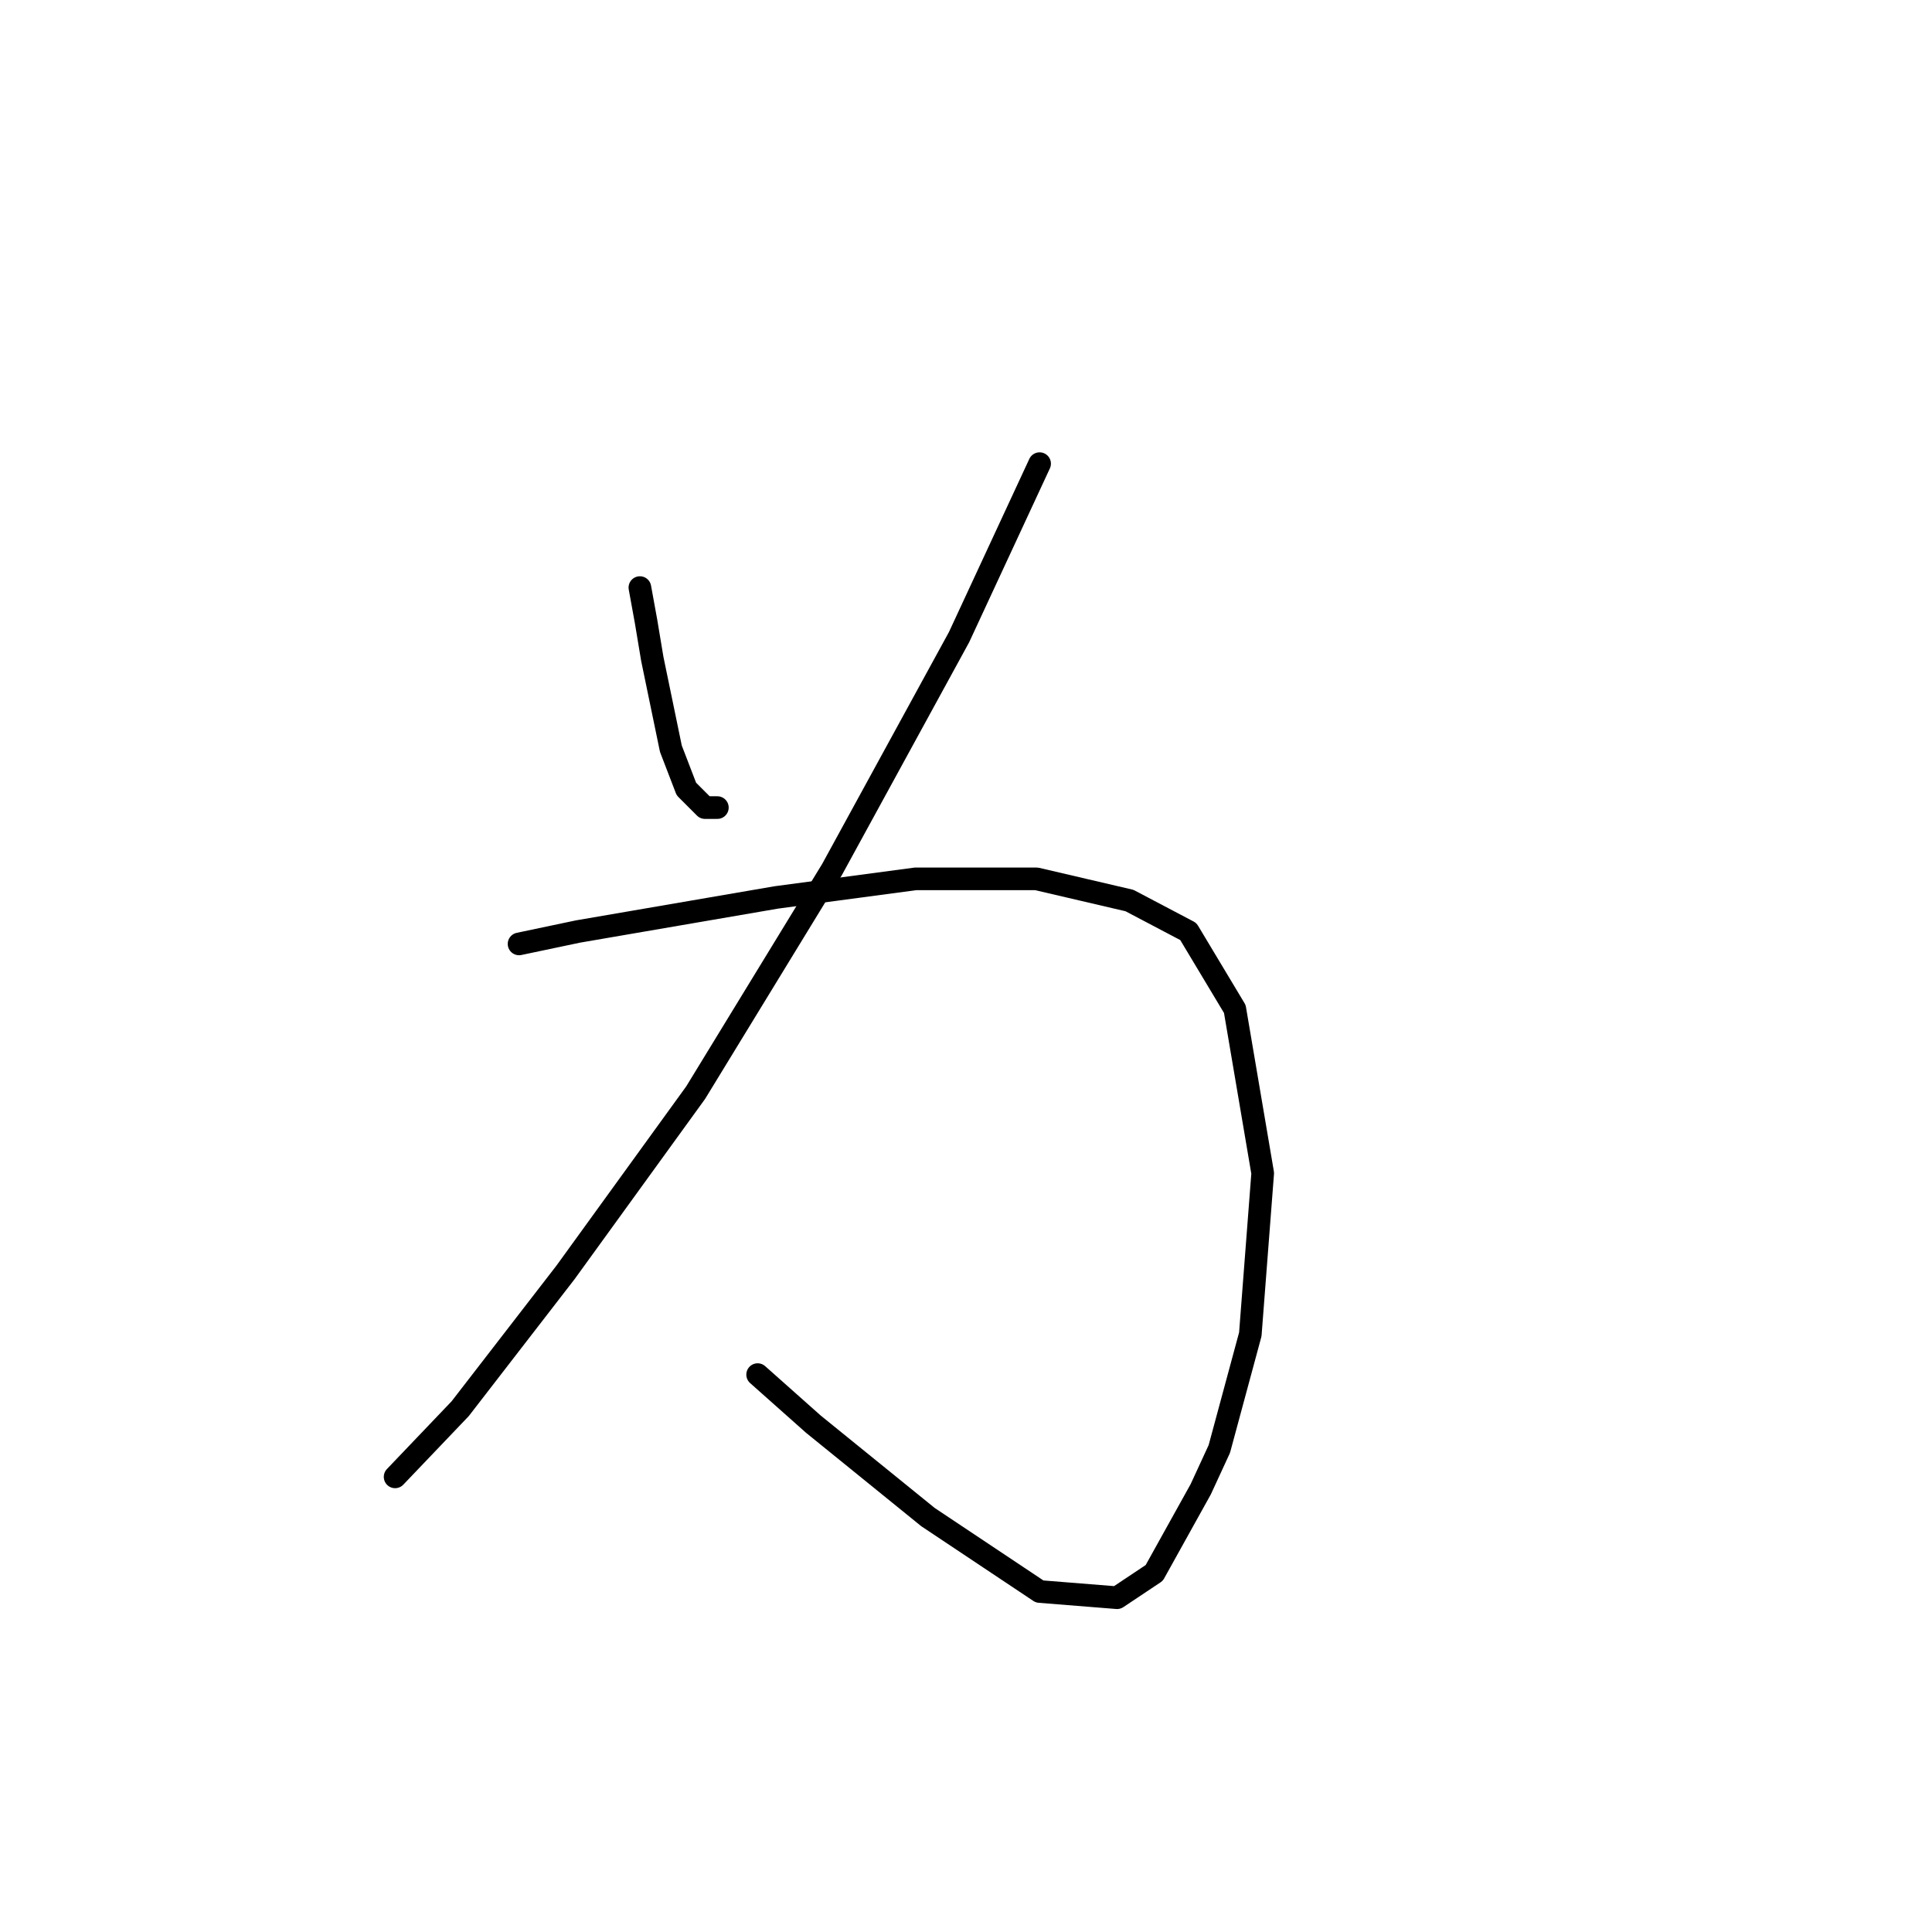 <?xml version="1.0" standalone="no"?>
    <svg width="256" height="256" xmlns="http://www.w3.org/2000/svg" version="1.1">
    <polyline stroke="black" stroke-width="3" stroke-linecap="round" fill="transparent" stroke-linejoin="round" points="84.789 77.858 85.611 82.375 86.432 87.302 88.895 99.208 90.948 104.546 93.411 107.009 95.054 107.009 95.054 107.009 " />
        <polyline stroke="black" stroke-width="3" stroke-linecap="round" fill="transparent" stroke-linejoin="round" points="137.753 61.436 127.078 84.428 110.245 115.22 92.18 144.781 74.936 168.595 60.976 186.66 52.354 195.692 52.354 195.692 " />
        <polyline stroke="black" stroke-width="3" stroke-linecap="round" fill="transparent" stroke-linejoin="round" points="68.777 125.074 76.578 123.432 102.854 118.916 121.33 116.452 137.342 116.452 149.66 119.326 157.46 123.432 163.619 133.696 167.314 155.456 165.672 176.806 161.566 191.997 159.103 197.335 152.944 208.42 148.017 211.705 137.753 210.883 122.972 201.03 107.781 188.713 100.391 182.143 100.391 182.143 " />
        </svg>